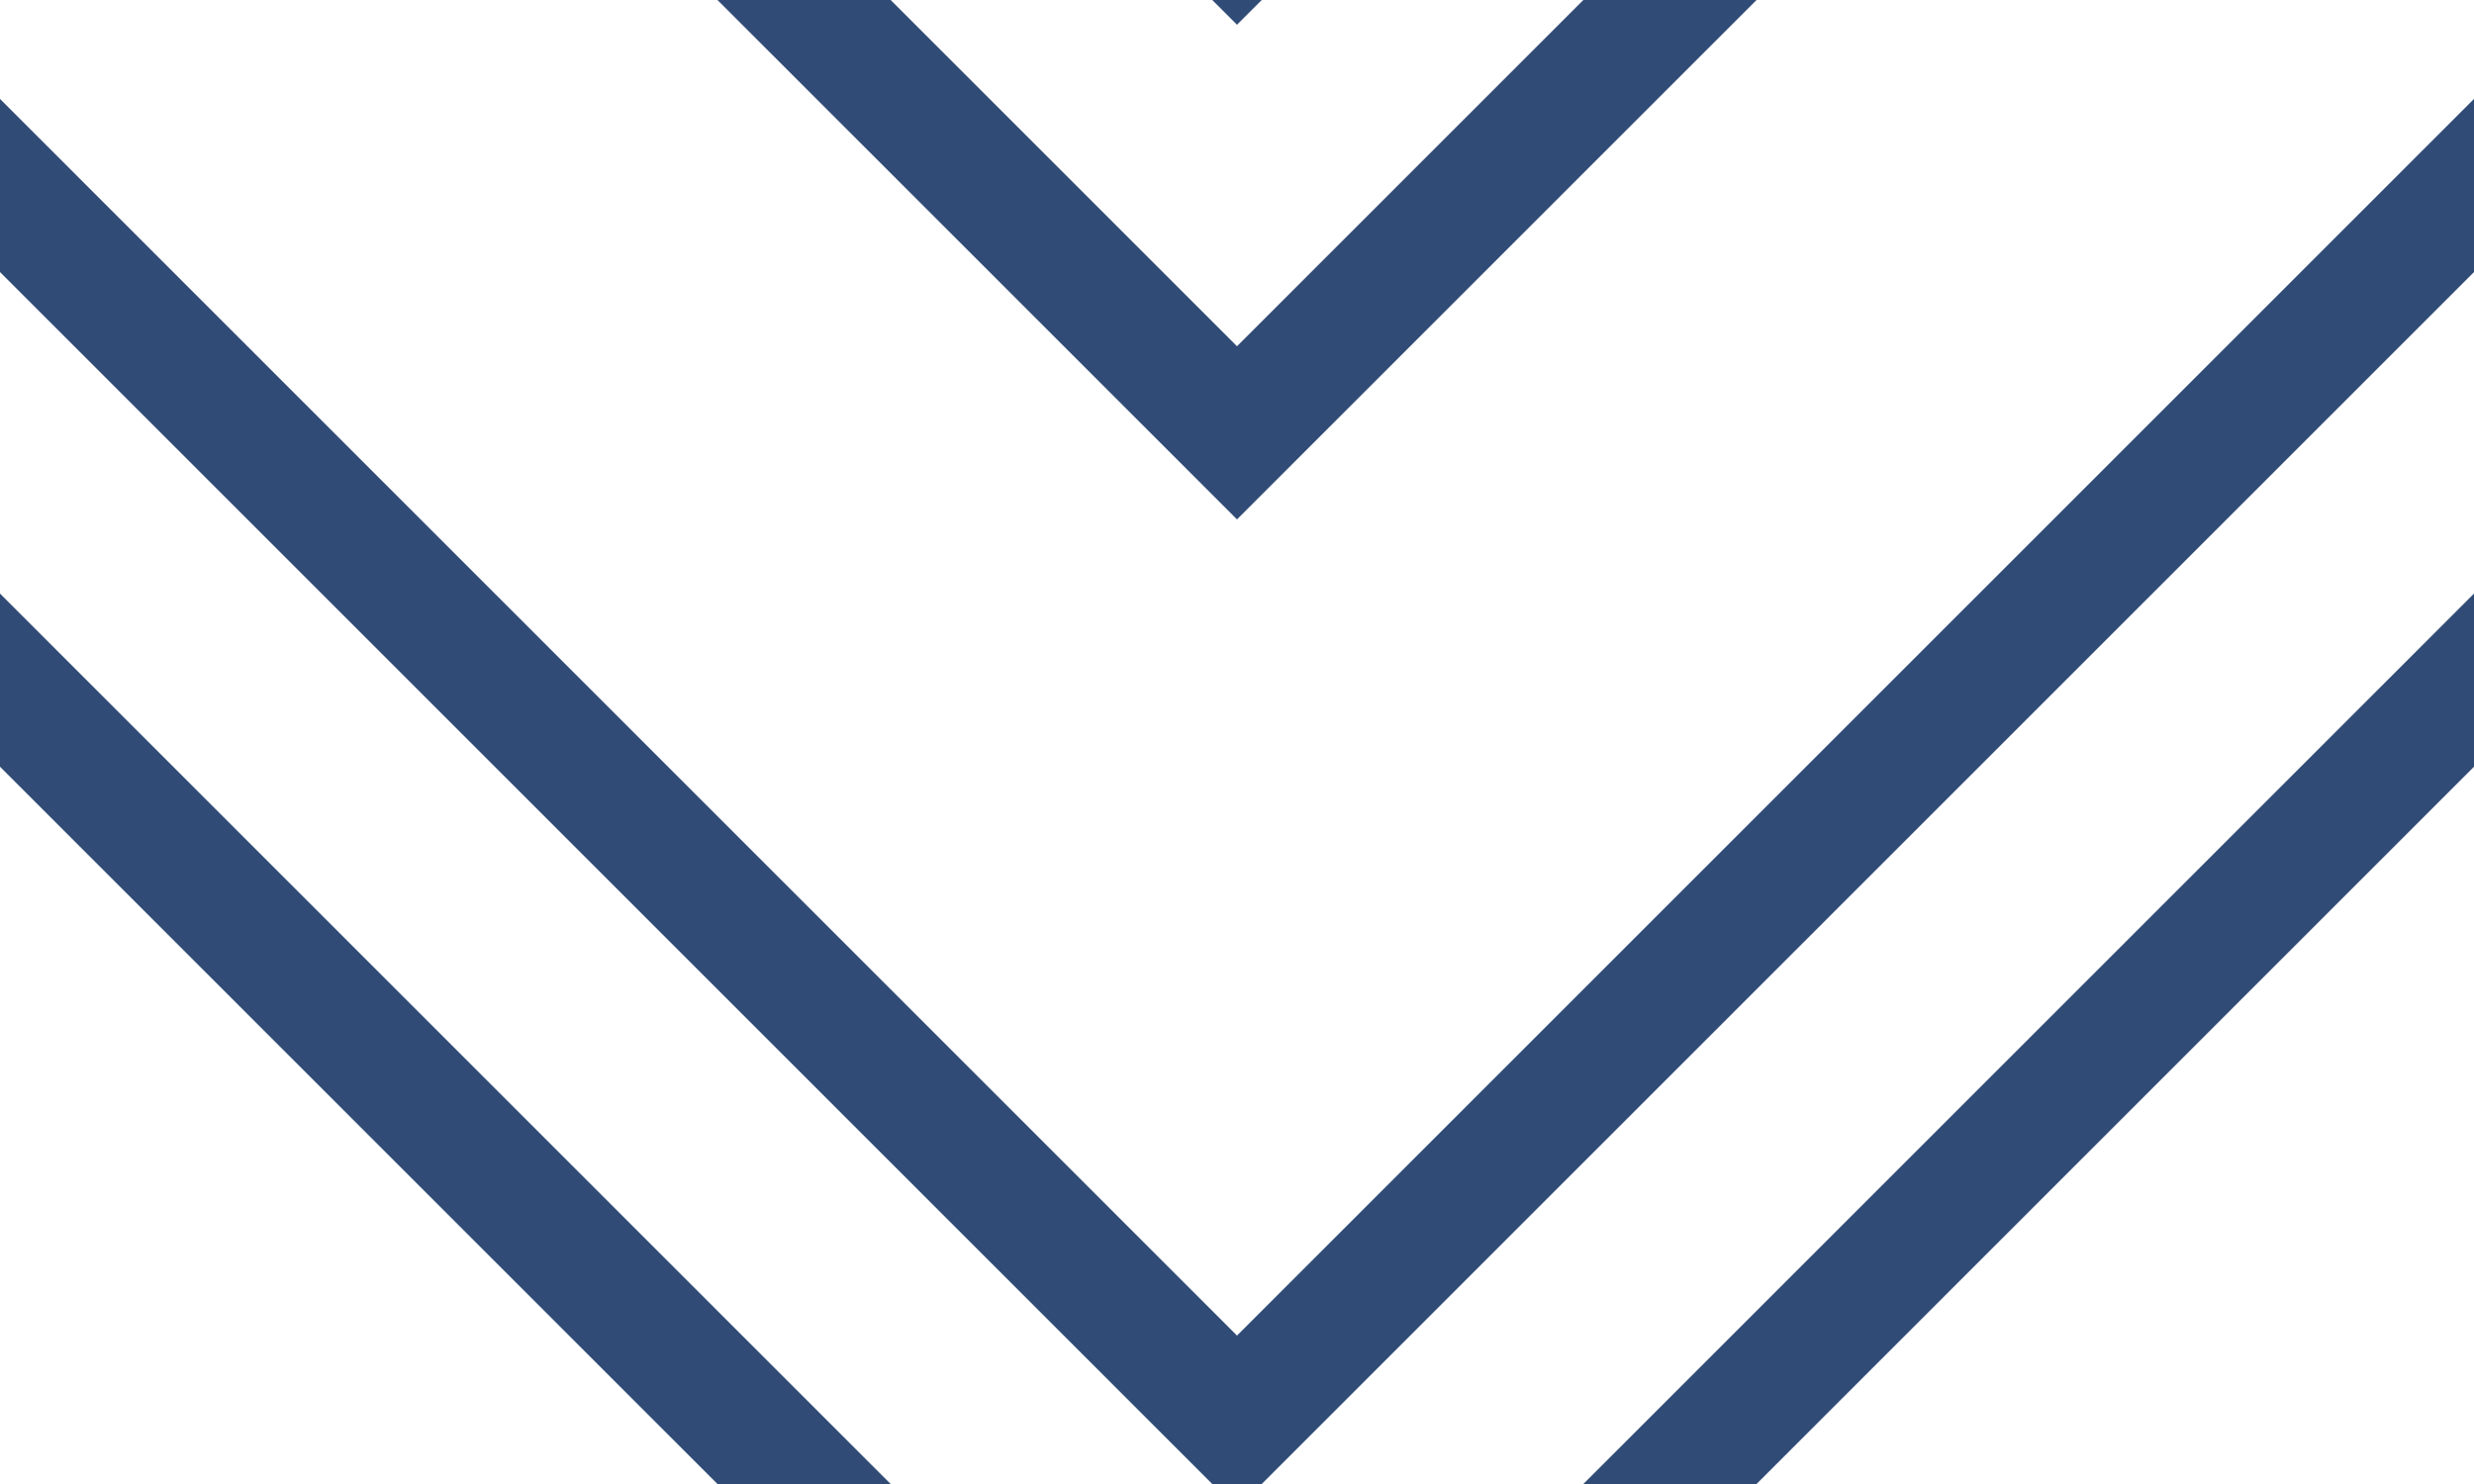 <svg xmlns="http://www.w3.org/2000/svg" width="20" height="12" viewBox="0 0 20 12"><g fill-rule="evenodd"><g id="charlie-brown" fill="#304B76"><path d="M9.8 12L0 2.2V.8l10 10 10-10v1.4L10.2 12h-.4zm-4 0L0 6.2V4.8L7.2 12H5.8zm8.4 0L20 6.2V4.8L12.8 12h1.4zM9.8 0l.2.2.2-.2h-.4zm-4 0L10 4.2 14.2 0h-1.4L10 2.8 7.2 0H5.8z"/></g></g></svg>